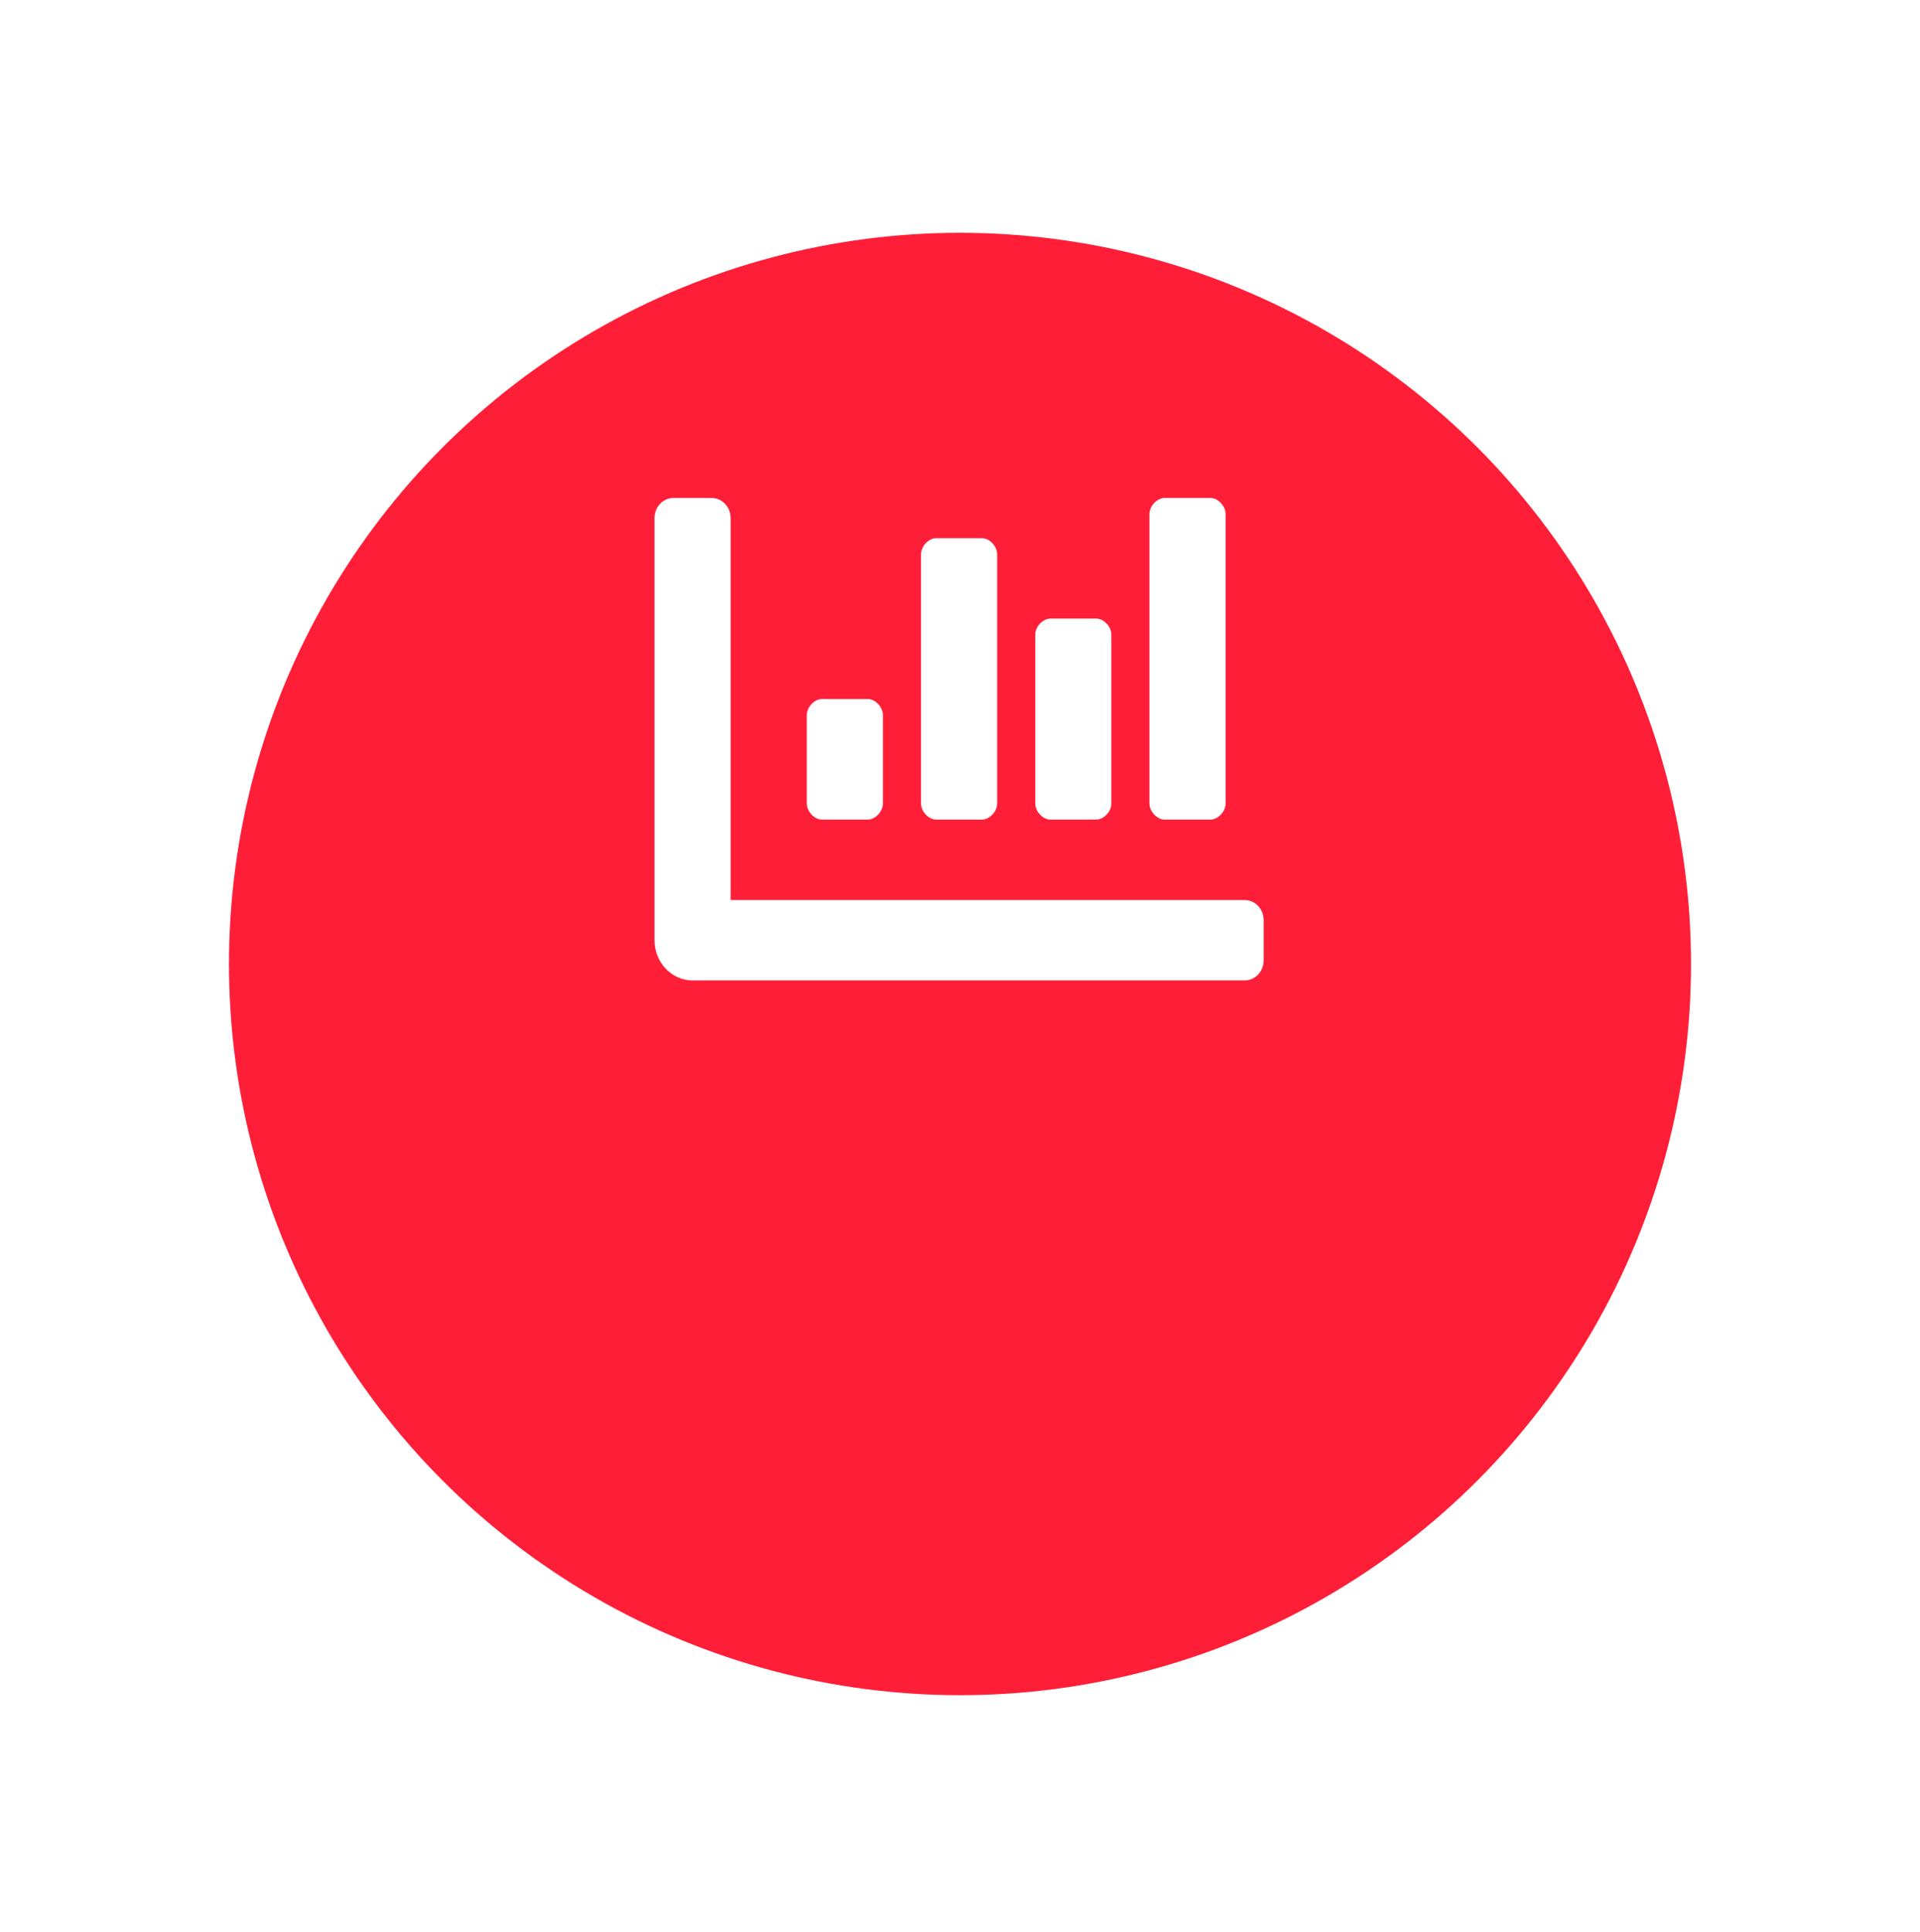 <svg width="170" height="171" viewBox="0 0 170 171" fill="none" xmlns="http://www.w3.org/2000/svg">
<g filter="url(#filter0_d_1432_1410)">
<circle cx="85" cy="65.333" r="64.725" fill="#FF1E38"/>
</g>
<path d="M93.01 72.552H97.055C97.73 72.552 98.404 71.84 98.404 71.128V56.181C98.404 55.469 97.73 54.757 97.055 54.757H93.01C92.336 54.757 91.662 55.469 91.662 56.181V71.128C91.662 71.84 92.336 72.552 93.01 72.552ZM103.124 72.552H107.169C107.843 72.552 108.517 71.84 108.517 71.128V45.504C108.517 44.792 107.843 44.08 107.169 44.08H103.124C102.449 44.08 101.775 44.792 101.775 45.504V71.128C101.775 71.84 102.449 72.552 103.124 72.552ZM72.784 72.552H76.829C77.503 72.552 78.177 71.84 78.177 71.128V63.299C78.177 62.587 77.503 61.875 76.829 61.875H72.784C72.109 61.875 71.435 62.587 71.435 63.299V71.128C71.435 71.84 72.109 72.552 72.784 72.552ZM82.897 72.552H86.942C87.616 72.552 88.291 71.84 88.291 71.128V49.063C88.291 48.351 87.616 47.639 86.942 47.639H82.897C82.223 47.639 81.548 48.351 81.548 49.063V71.128C81.548 71.84 82.223 72.552 82.897 72.552ZM110.203 79.67H64.693V45.86C64.693 44.876 63.939 44.08 63.007 44.08H59.636C58.705 44.08 57.951 44.876 57.951 45.86V83.229C57.951 85.194 59.46 86.788 61.322 86.788H110.203C111.134 86.788 111.888 85.992 111.888 85.008V81.449C111.888 80.466 111.134 79.67 110.203 79.67Z" fill="white"/>
<defs>
<filter id="filter0_d_1432_1410" x="0.274" y="0.608" width="169.451" height="169.451" filterUnits="userSpaceOnUse" color-interpolation-filters="sRGB">
<feFlood flood-opacity="0" result="BackgroundImageFix"/>
<feColorMatrix in="SourceAlpha" type="matrix" values="0 0 0 0 0 0 0 0 0 0 0 0 0 0 0 0 0 0 127 0" result="hardAlpha"/>
<feOffset dy="20"/>
<feGaussianBlur stdDeviation="10"/>
<feColorMatrix type="matrix" values="0 0 0 0 1 0 0 0 0 0.118 0 0 0 0 0.22 0 0 0 0.2 0"/>
<feBlend mode="normal" in2="BackgroundImageFix" result="effect1_dropShadow_1432_1410"/>
<feBlend mode="normal" in="SourceGraphic" in2="effect1_dropShadow_1432_1410" result="shape"/>
</filter>
</defs>
</svg>
